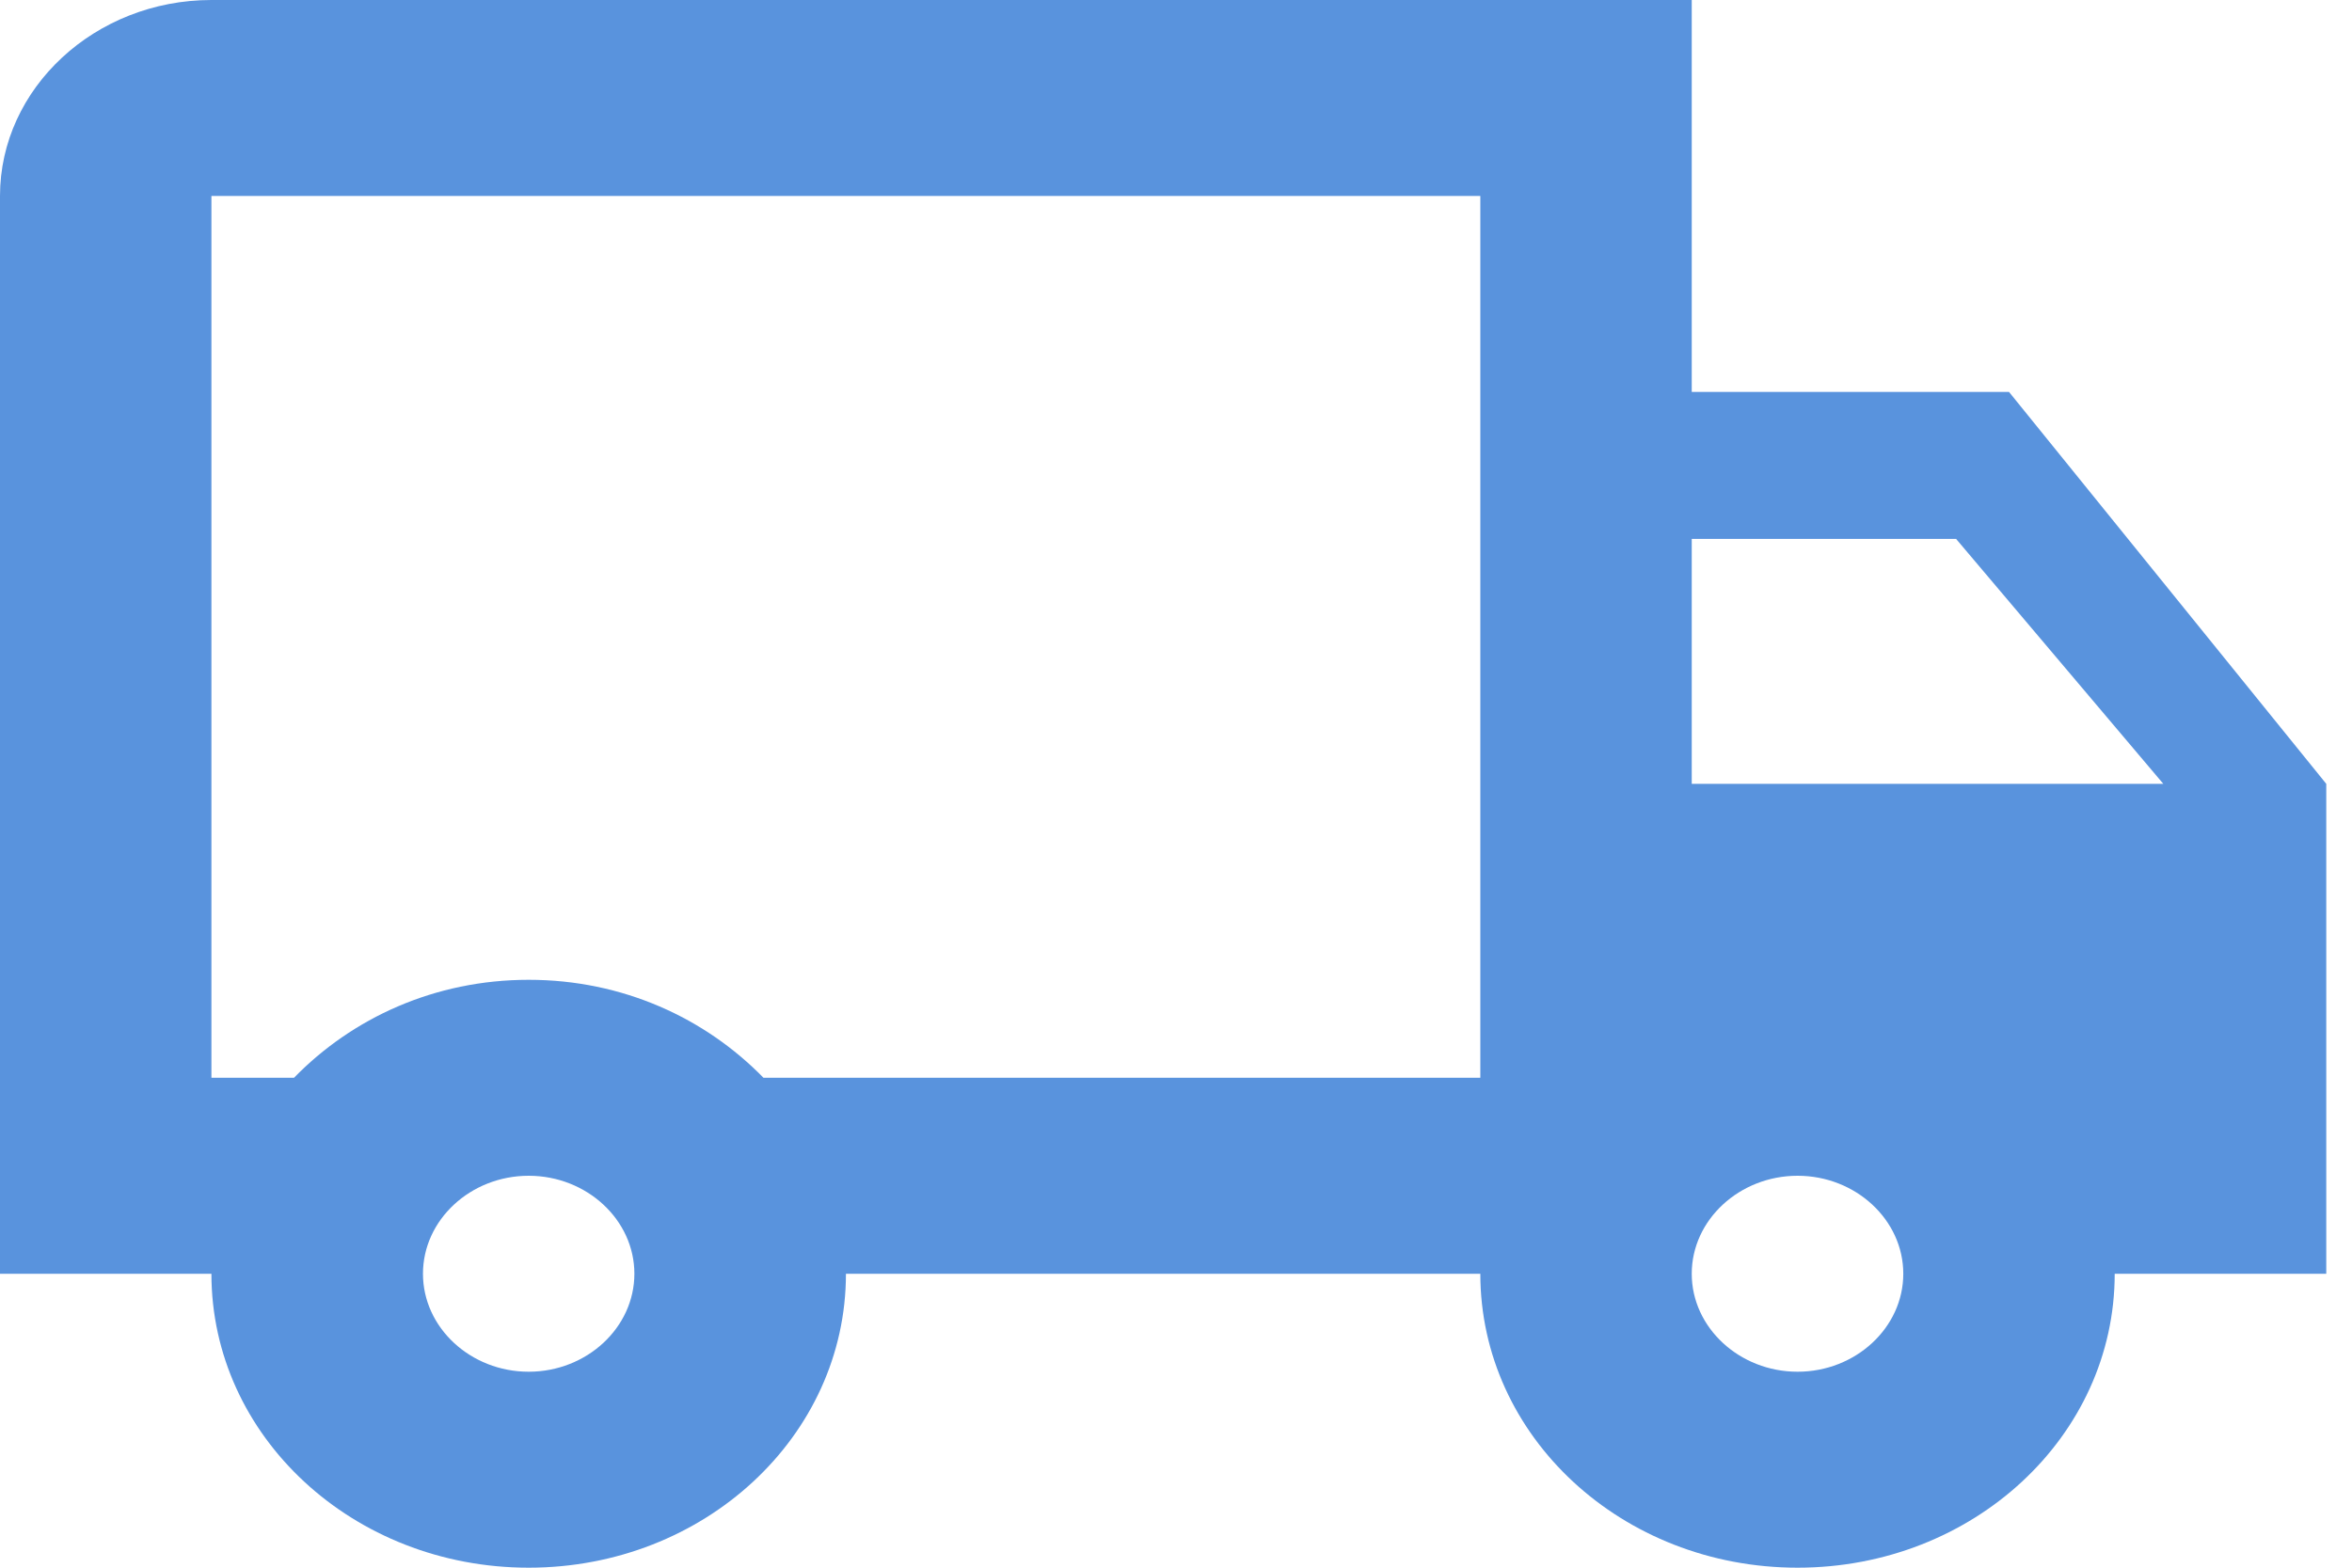 <svg width="18" height="12" viewBox="0 0 18 12" fill="none" xmlns="http://www.w3.org/2000/svg">
<path id="Vector" d="M15.375 3H12.947V0H1.618C0.728 0 0 0.675 0 1.5V9.75H1.618C1.618 10.995 2.703 12 4.046 12C5.389 12 6.474 10.995 6.474 9.75H11.329C11.329 10.995 12.413 12 13.757 12C15.1 12 16.184 10.995 16.184 9.75H17.803V6L15.375 3ZM14.97 4.125L16.556 6H12.947V4.125H14.97ZM4.046 10.5C3.601 10.5 3.237 10.162 3.237 9.75C3.237 9.338 3.601 9 4.046 9C4.491 9 4.855 9.338 4.855 9.75C4.855 10.162 4.491 10.5 4.046 10.5ZM5.843 8.25C5.397 7.793 4.766 7.5 4.046 7.5C3.326 7.5 2.695 7.793 2.25 8.25H1.618V1.5H11.329V8.25H5.843ZM13.757 10.5C13.312 10.5 12.947 10.162 12.947 9.75C12.947 9.338 13.312 9 13.757 9C14.202 9 14.566 9.338 14.566 9.75C14.566 10.162 14.202 10.5 13.757 10.5Z" fill="#5993DD"/>
</svg>
